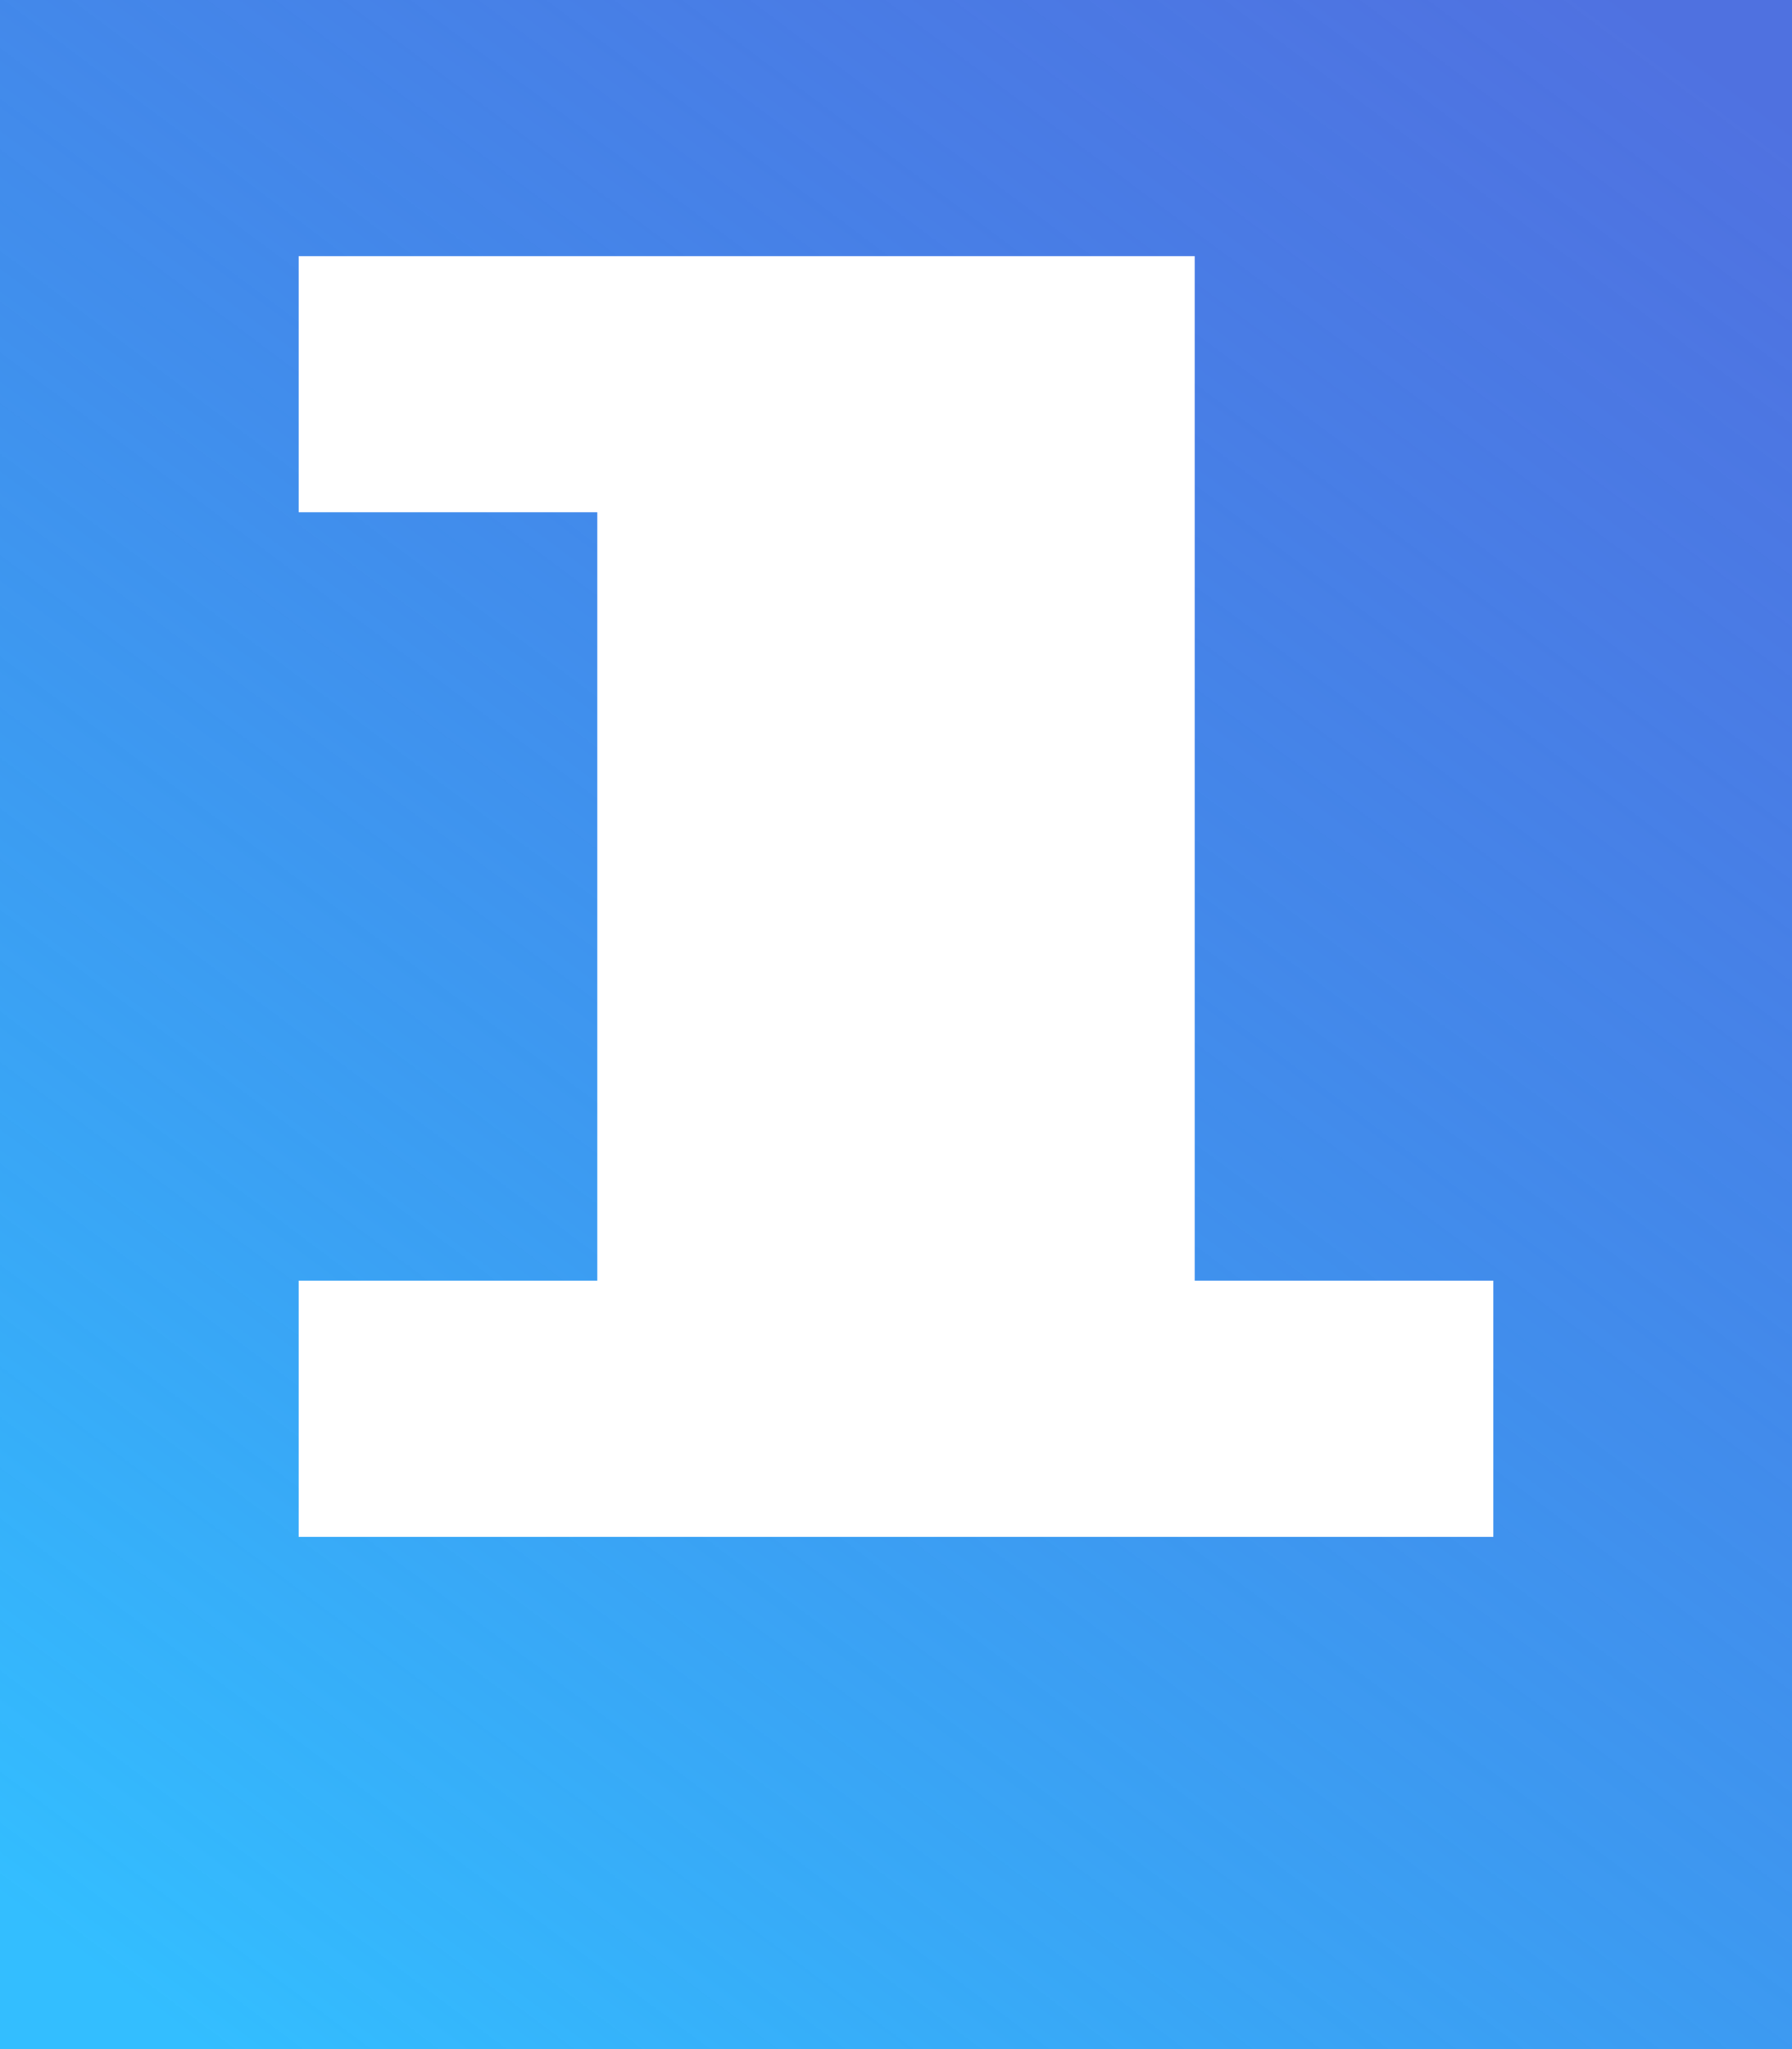 <svg width="28" height="32" viewBox="0 0 28 32" fill="none" xmlns="http://www.w3.org/2000/svg">
<path d="M23.333 24V20H18.667V4H4.667V8H9.333V20H4.667V24H23.333ZM0 32V0H28V32H0Z" fill="url(#paint0_linear_94_11)"/>
<defs>
<linearGradient id="paint0_linear_94_11" x1="28" y1="2.113" x2="4.767" y2="33.207" gradientUnits="userSpaceOnUse">
<stop stop-color="#1845D7" stop-opacity="0.76"/>
<stop offset="1" stop-color="#33BEFF"/>
</linearGradient>
</defs>
</svg>
